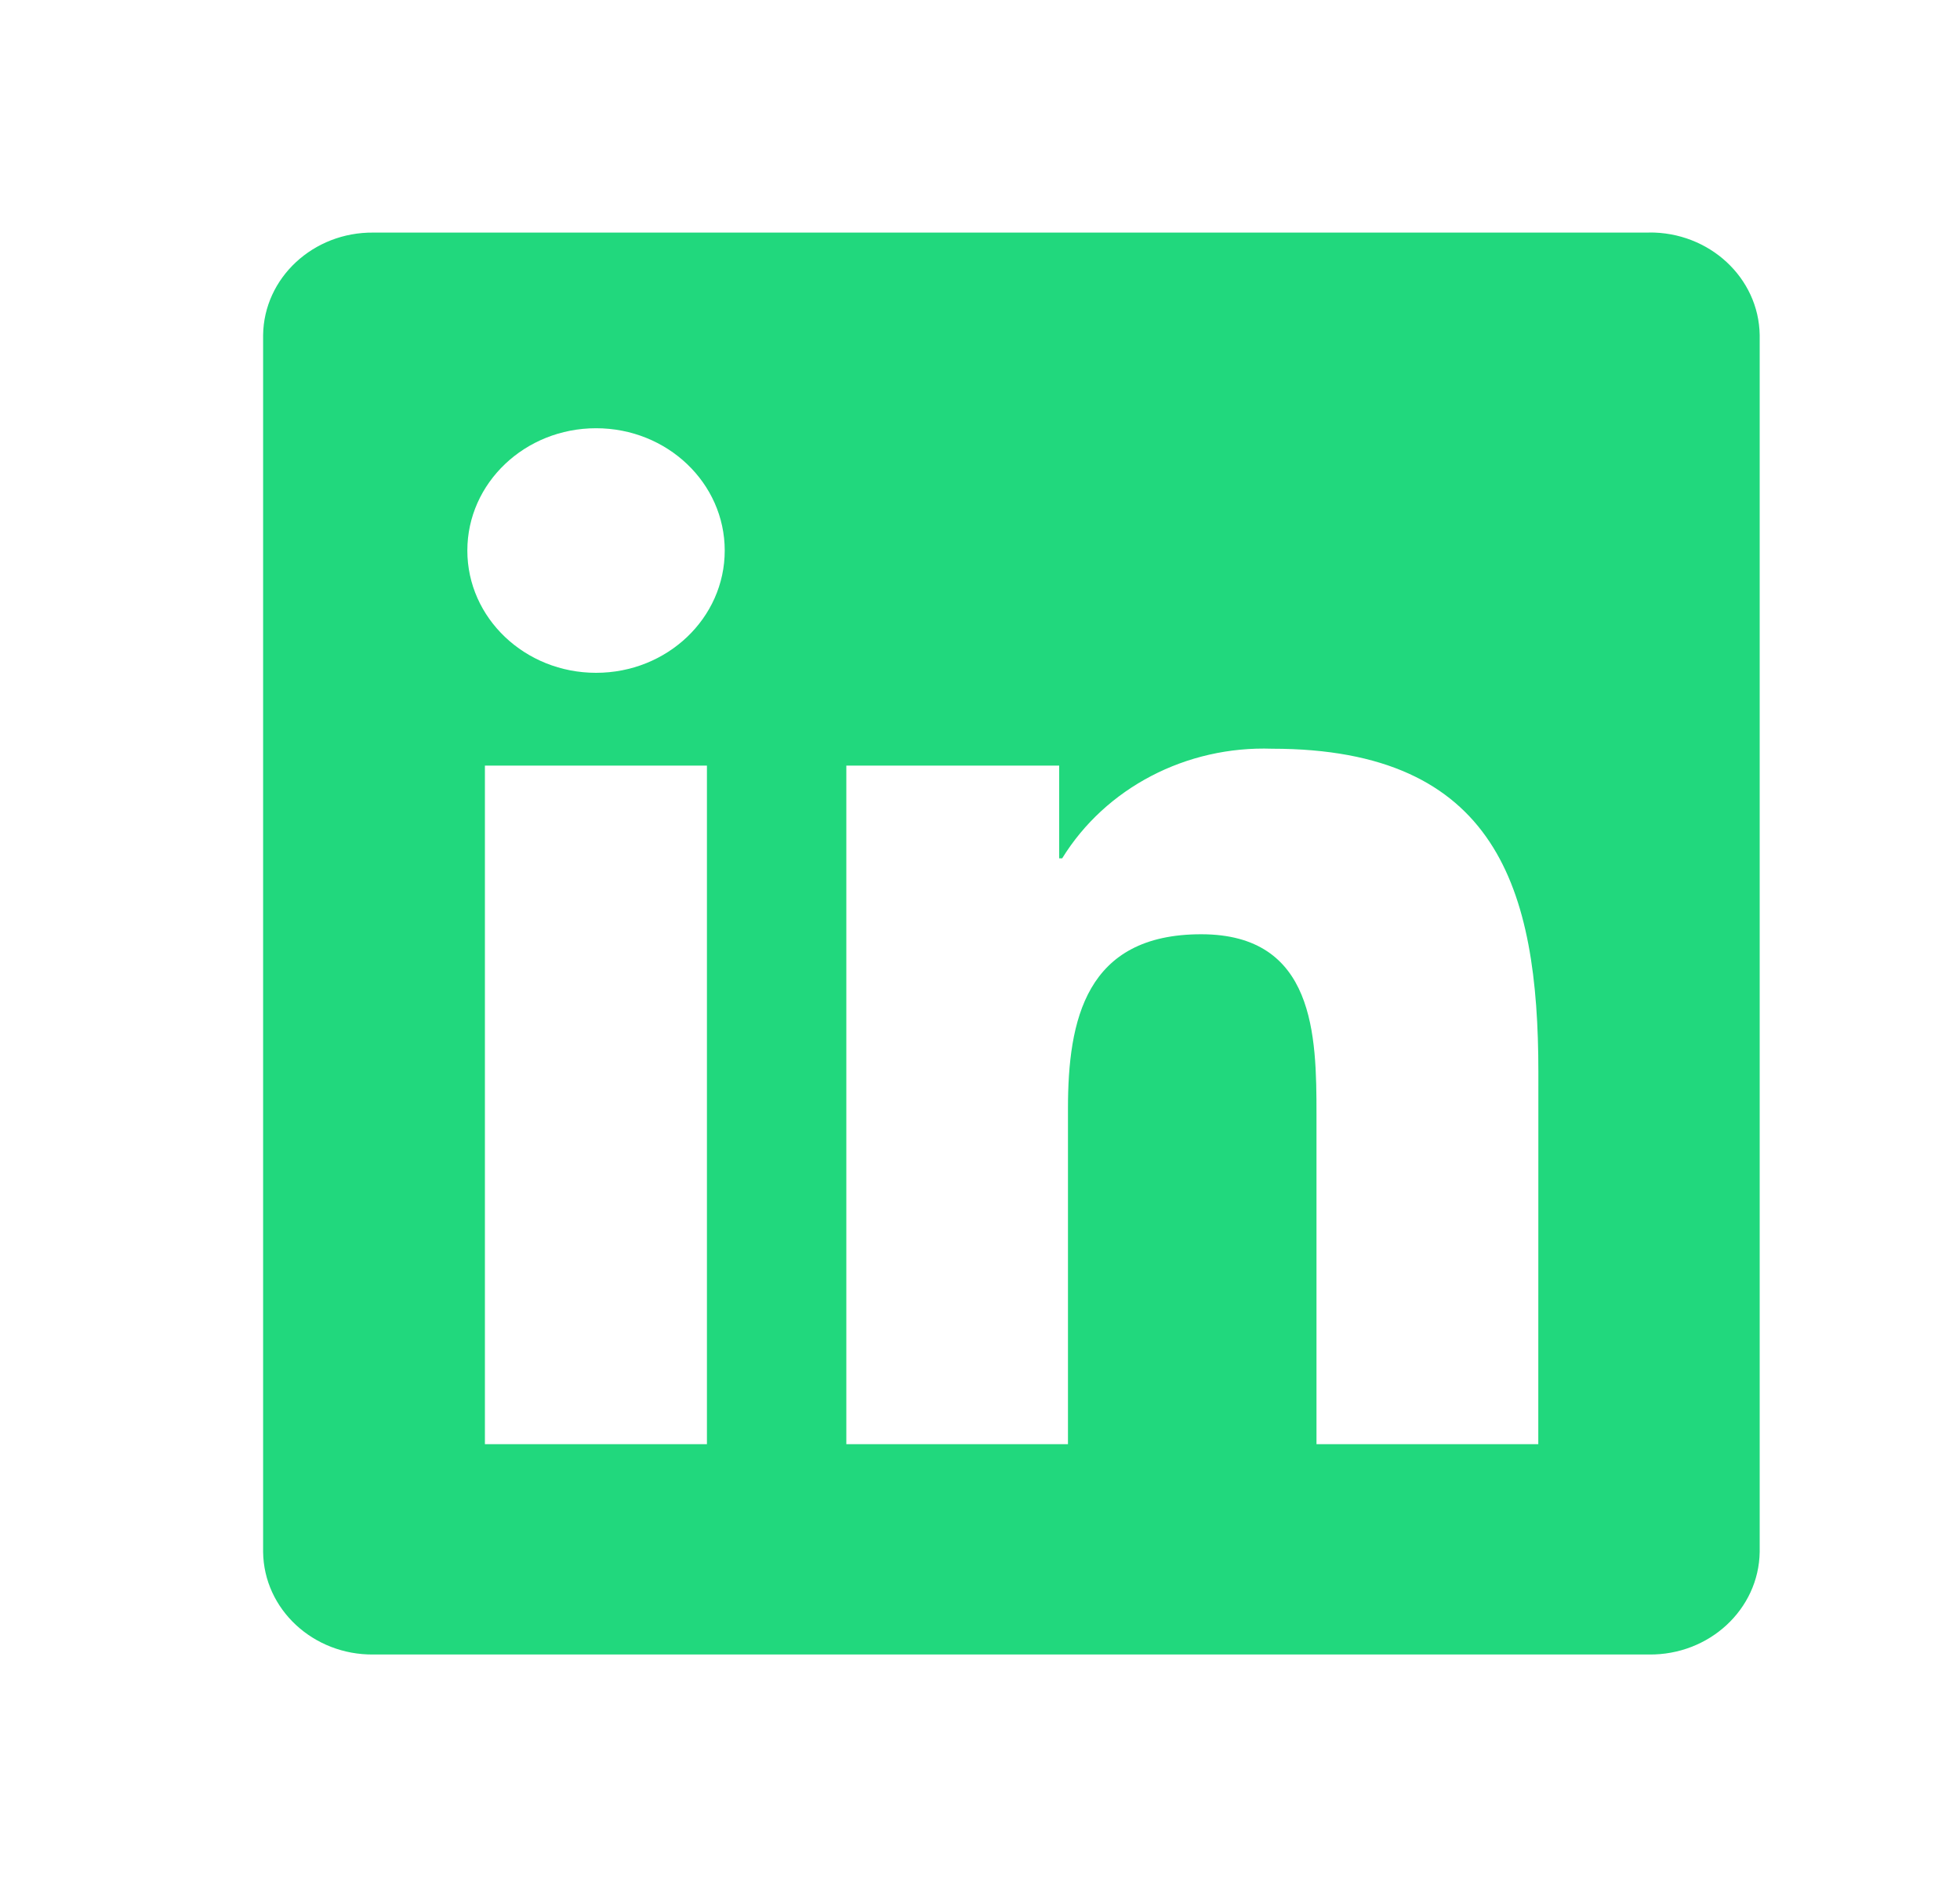 <svg width="25" height="24" viewBox="0 0 25 24" fill="none" xmlns="http://www.w3.org/2000/svg">
<g id="linkedin">
<g id="Group">
<path id="Path_2520" d="M19.621 18.417H16.792V14.209C16.792 13.206 16.773 11.914 15.321 11.914C13.848 11.914 13.622 13.007 13.622 14.137V18.417H10.795V9.763H13.51V10.946H13.548C14.102 10.047 15.131 9.51 16.227 9.548C19.094 9.548 19.622 11.34 19.622 13.669L19.621 18.417ZM7.603 8.58C6.696 8.58 5.961 7.882 5.961 7.021C5.961 6.159 6.696 5.461 7.603 5.461C8.51 5.461 9.244 6.159 9.244 7.021C9.244 7.882 8.51 8.58 7.603 8.58ZM9.017 18.417H6.185V9.763H9.017V18.417ZM21.031 2.966H4.764C3.995 2.958 3.365 3.544 3.356 4.274V19.791C3.365 20.522 3.995 21.107 4.764 21.099H21.031C21.802 21.108 22.434 20.523 22.445 19.791V4.273C22.434 3.541 21.8 2.956 21.031 2.965" fill="#21D87D"/>
</g>
</g>
</svg>
